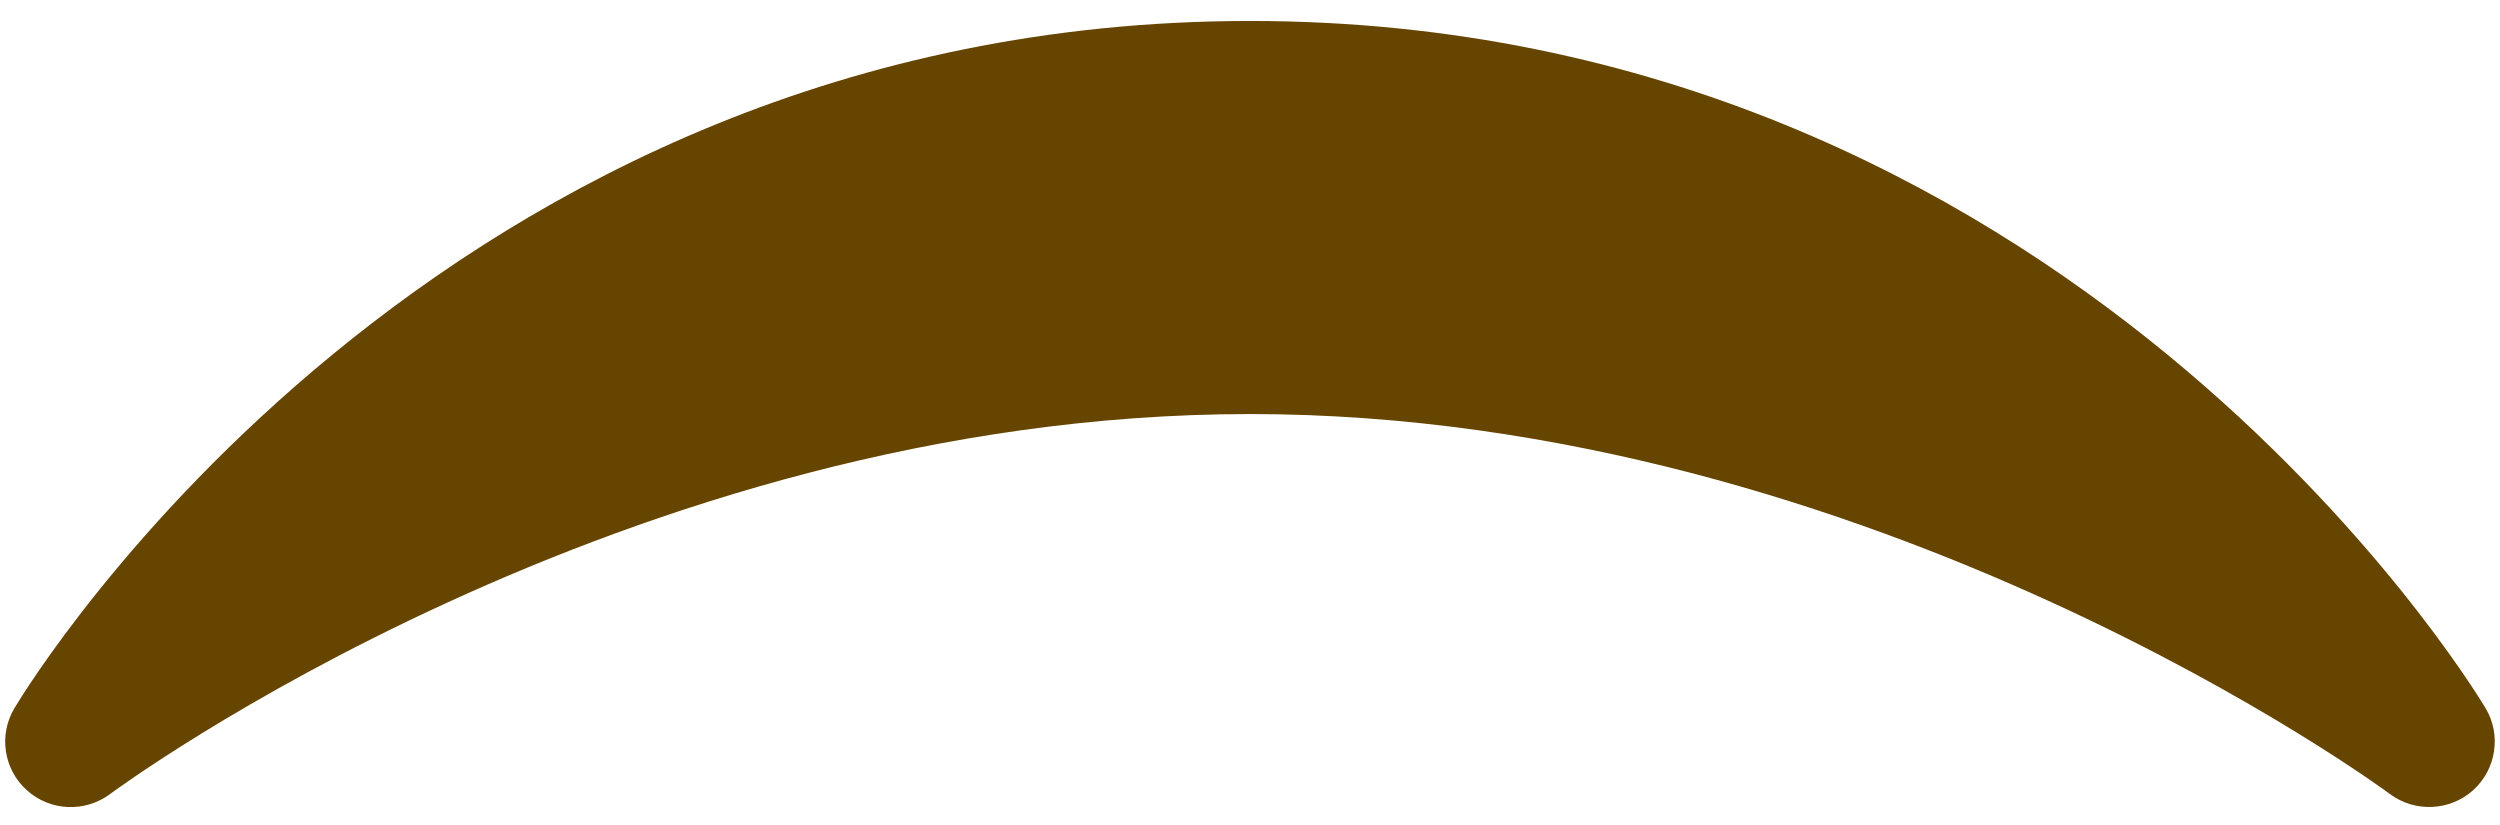 <svg width="106" height="35" viewBox="0 0 106 35" fill="none" xmlns="http://www.w3.org/2000/svg">
<path d="M1.139 33.506C2.128 34.4 3.606 34.456 4.667 33.667C4.883 33.506 26.456 17.556 53 17.556C79.478 17.556 101.122 33.506 101.333 33.667C102.394 34.456 103.872 34.389 104.861 33.506C105.844 32.617 106.067 31.15 105.383 30.017C104.667 28.828 87.511 0.889 53 0.889C18.489 0.889 1.328 28.822 0.617 30.017C-0.067 31.156 0.15 32.617 1.139 33.506Z" fill="#664500"/>
</svg>

